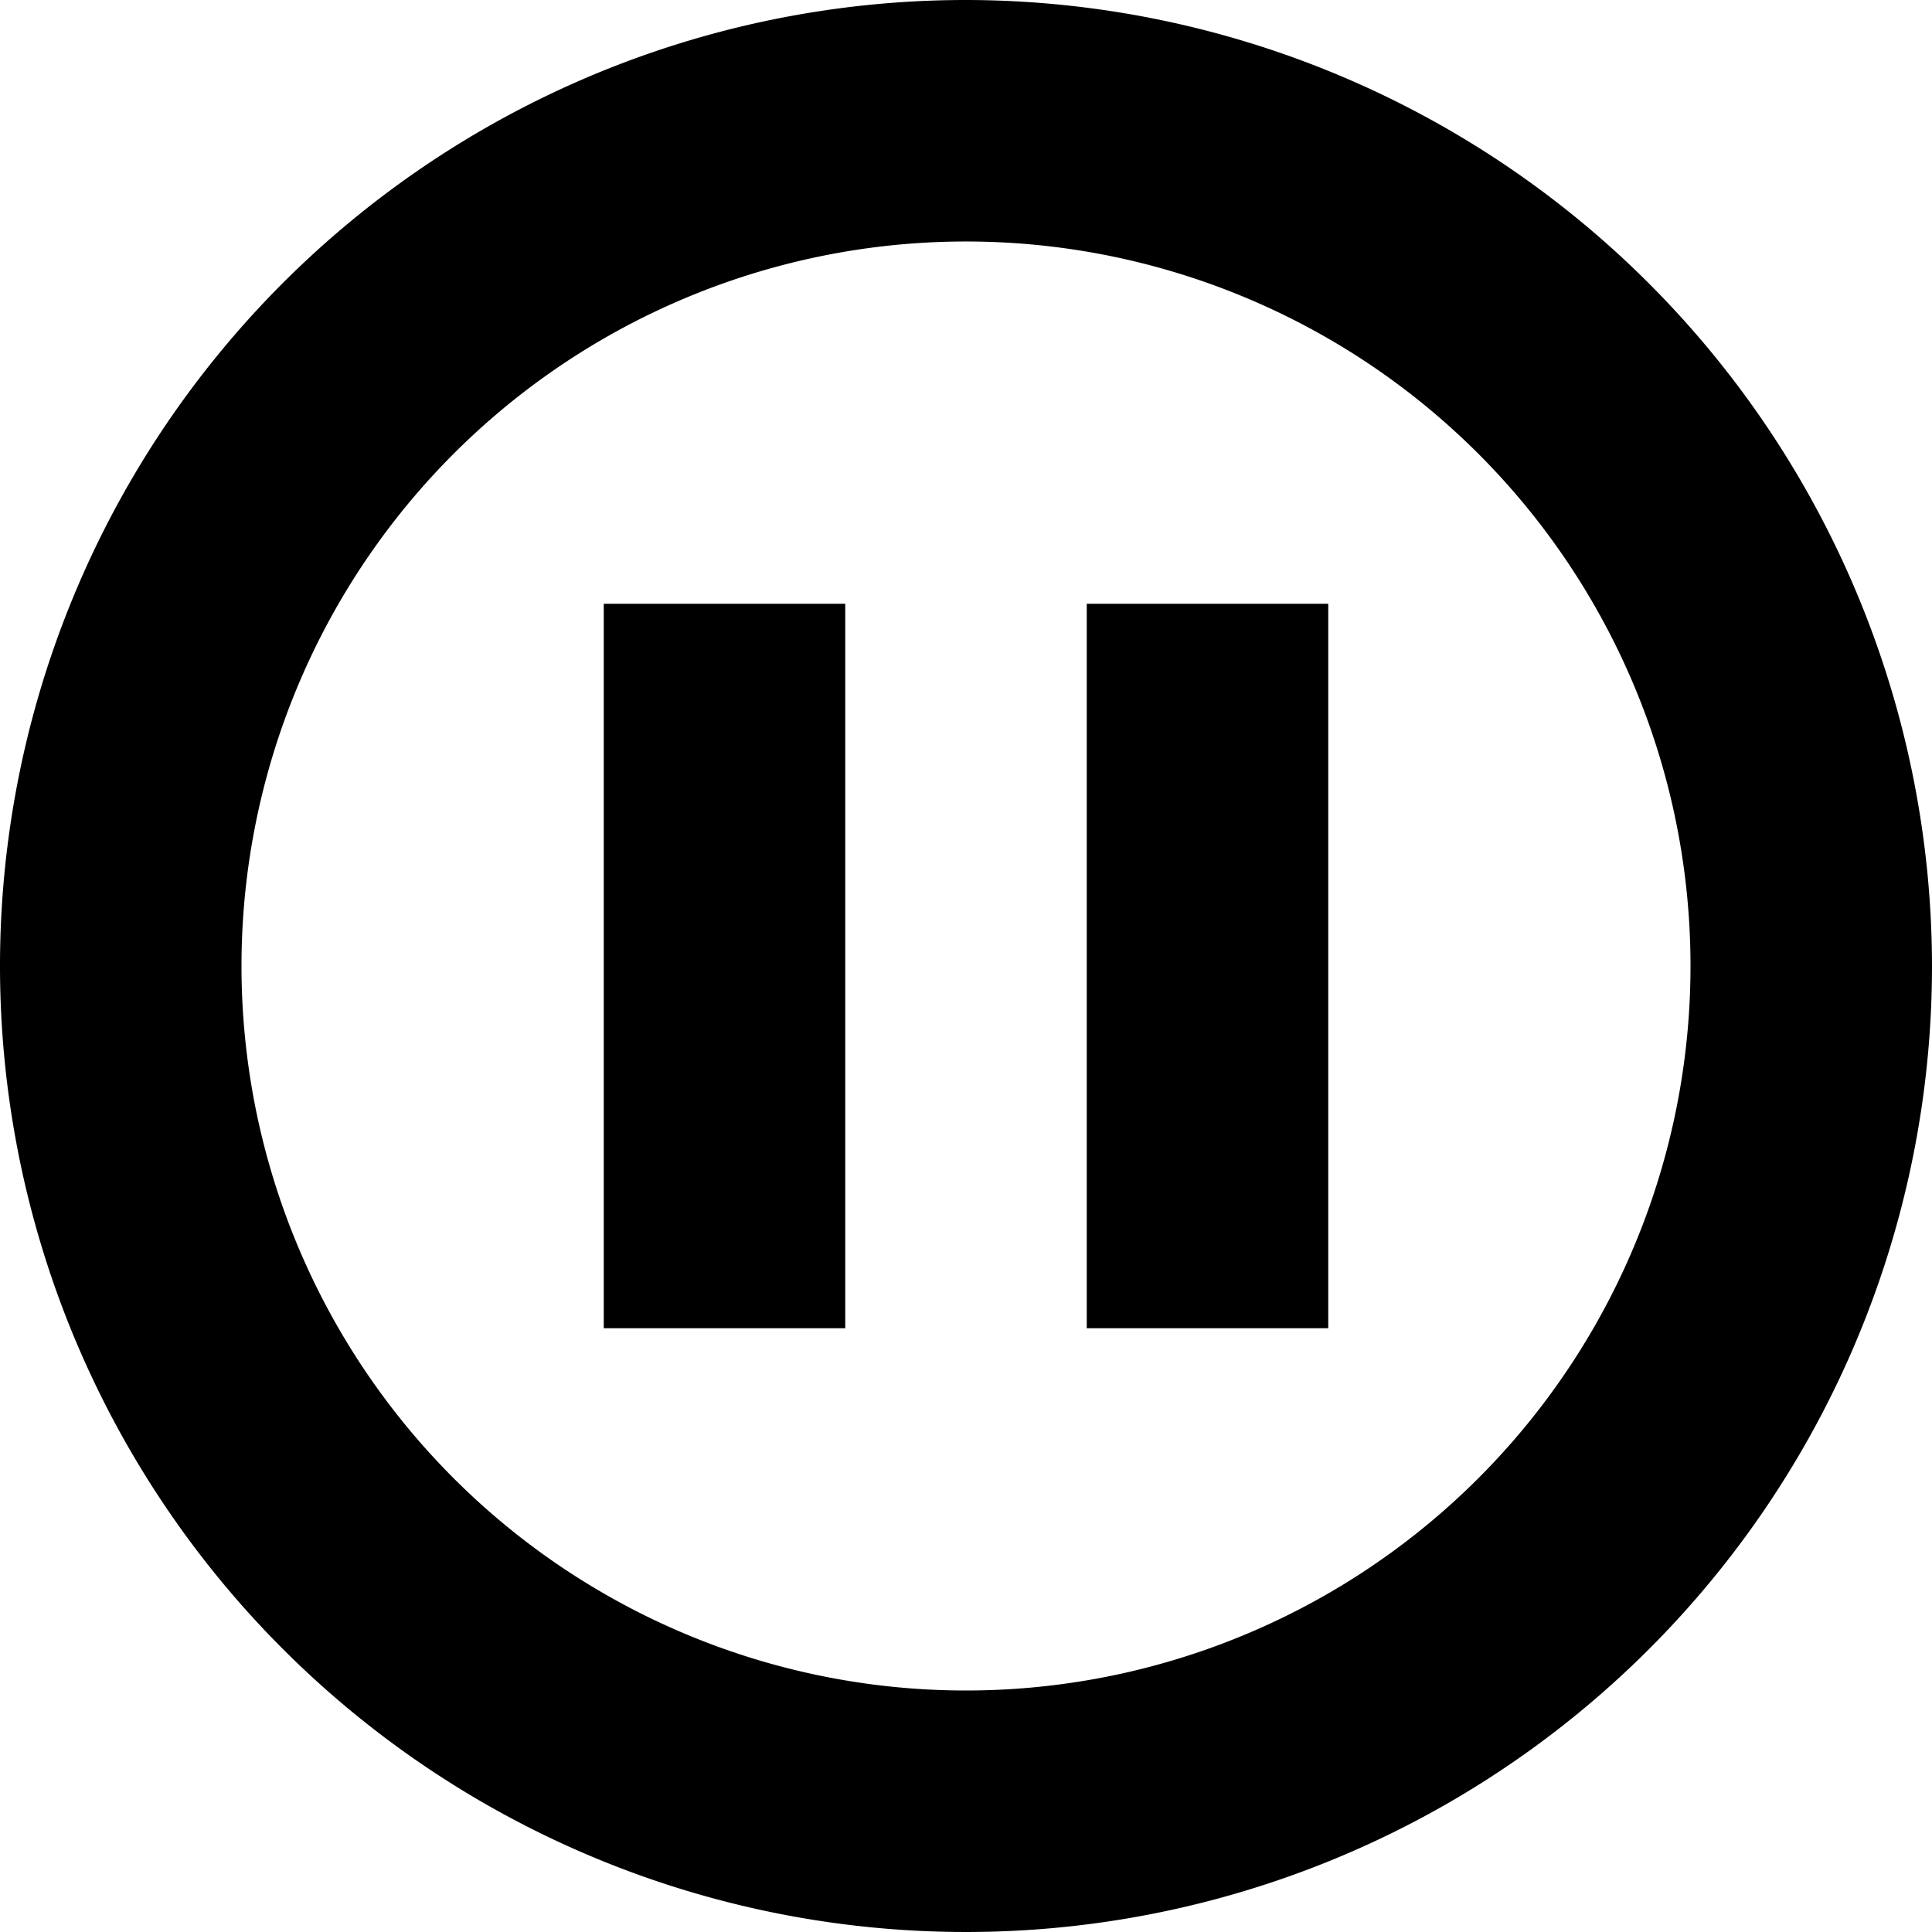 <svg xmlns="http://www.w3.org/2000/svg" width="16" height="16" viewBox="0 0 16 16">
<defs>
    <style>
      .cls-1 {
        fill-rule: evenodd;
      }
    </style>
  </defs>
  <path id="pause_cr" class="cls-1" d="M488,32a8,8,0,1,0,8,8A8.009,8.009,0,0,0,488,32Zm0,14a6,6,0,1,1,6-6A6,6,0,0,1,488,46Zm-3-3h2V37h-2v6Zm4,0h2V37h-2v6Z" transform="translate(-480 -32)"/>
</svg>
